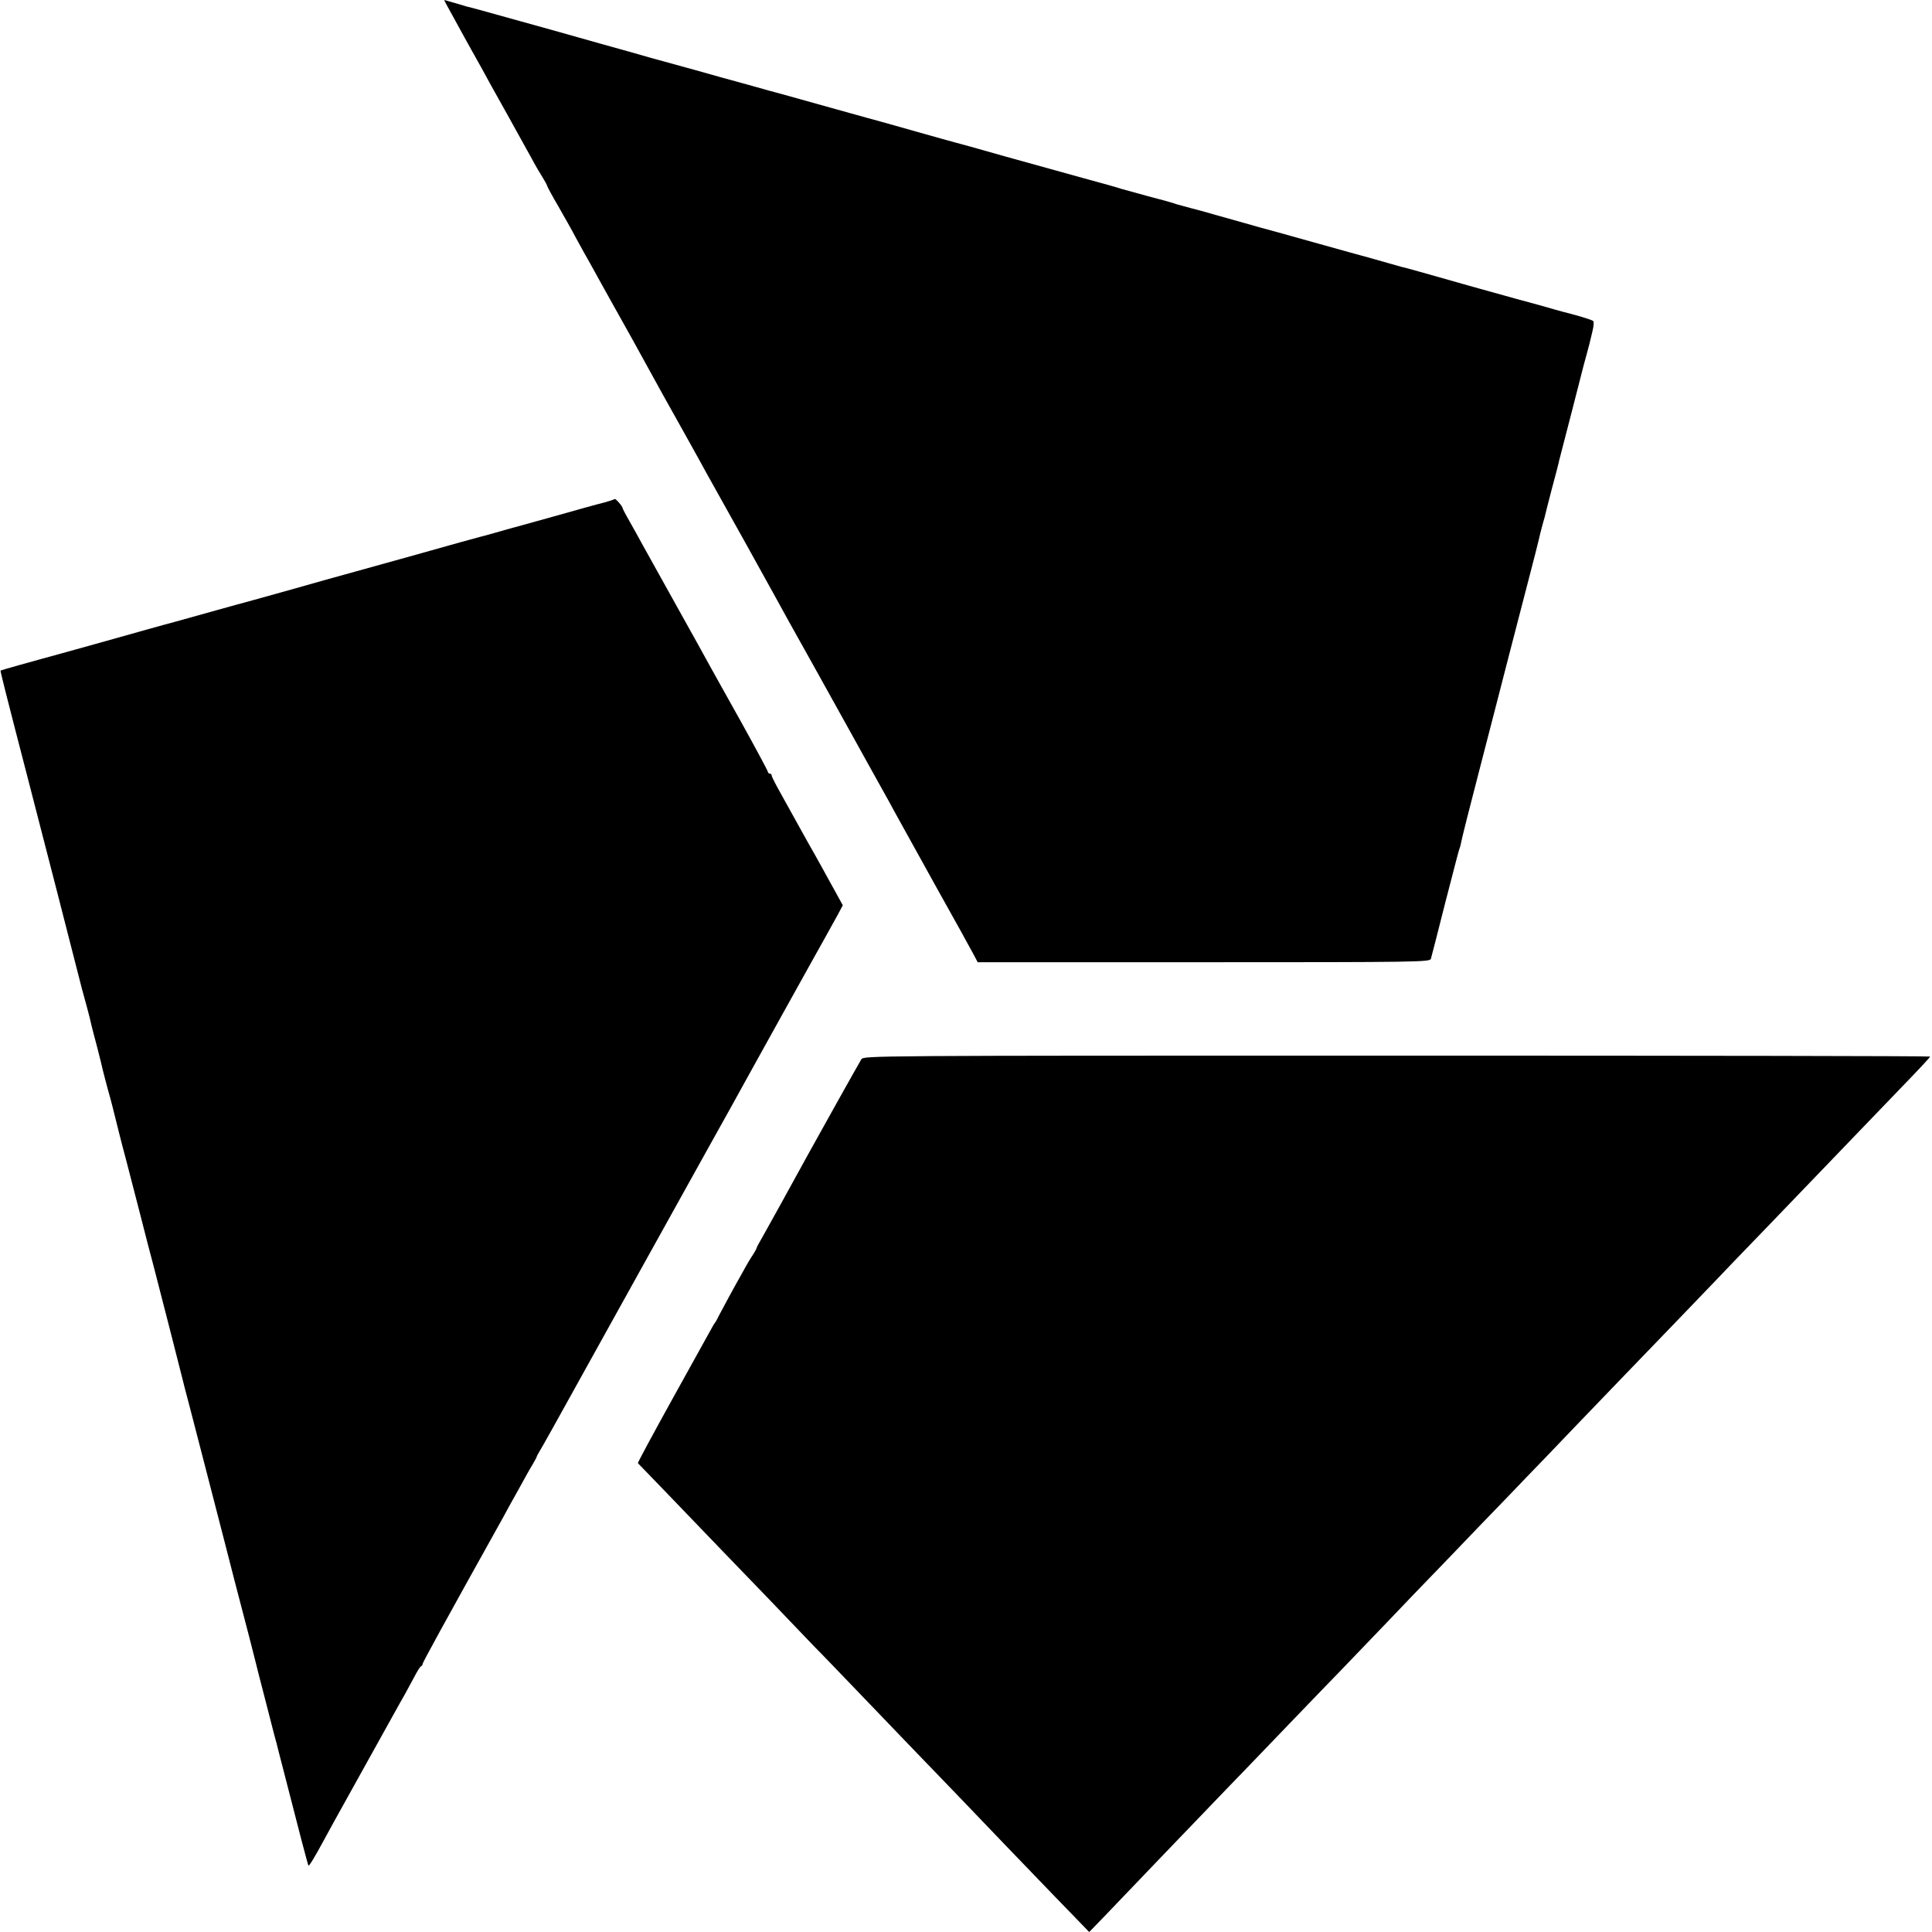 <svg xmlns="http://www.w3.org/2000/svg" width="1365.333" height="1365.333" version="1.0" viewBox="0 0 1024 1024"><path d="M241.4 11.1c3.3 6.1 7 12.7 8.1 14.7 1.2 2.1 3.7 6.6 5.7 10.2 1.9 3.6 7.9 14.4 13.3 24 5.3 9.6 11.3 20.4 13.3 24 1.9 3.6 4.6 8.2 5.9 10.2 1.3 2.1 2.3 4 2.3 4.3 0 .3 2.6 5.2 5.9 10.8 3.2 5.6 7.4 13 9.2 16.5 1.9 3.5 3.9 7.1 4.4 8 .6.9 4.7 8.4 9.3 16.7 4.6 8.2 8.7 15.7 9.2 16.5.9 1.5 13 23.3 18 32.5 3.1 5.7 6.5 11.8 12.5 22.5 6.3 11.2 9.4 16.9 12.8 23 1.6 3 4.9 8.9 7.2 13s10.1 18.1 17.3 31c7.1 12.9 14.1 25.5 15.5 28 1.3 2.5 10.3 18.7 20 36 9.6 17.3 18.6 33.5 20 36 2.3 4.1 13.7 24.8 20.1 36.2 1.4 2.7 3.8 6.9 5.2 9.5 7.2 13 17.9 32.3 20.1 36.3 8.4 14.9 17.8 32 19.5 35.2l2 3.8H638c113.3 0 119.9-.1 120.4-1.8.3-.9 3.7-14.3 7.6-29.7 4-15.4 7.3-28.3 7.5-28.6.2-.3.7-2 1-3.7.3-1.8 4.8-19.7 10.1-40 5.2-20.2 12.2-47.1 15.4-59.7 3.3-12.7 8-30.9 10.5-40.5 2.5-9.6 4.8-18.6 5.1-20 .3-1.4 1-4.3 1.6-6.5.6-2.2 1.2-4.5 1.4-5 .1-.6 1.8-7.3 3.8-15 2.1-7.7 3.9-14.7 4-15.5.2-.8 3.2-12.3 6.6-25.5 3.4-13.2 6.3-24.5 6.4-25 .2-.6.8-3 1.5-5.5s1.4-5.2 1.6-6c.2-.8.9-3.7 1.5-6.3.7-2.8.9-5.2.4-5.6-.5-.4-4.7-1.8-9.4-3.1-4.7-1.2-9.8-2.6-11.5-3.1-1.6-.5-10.4-3-19.5-5.4-9.1-2.5-18.3-5.1-20.5-5.7-2.2-.6-4.4-1.2-5-1.4-.5-.1-7.5-2.1-15.5-4.4-8-2.3-15.4-4.3-16.4-4.6-1-.2-6-1.5-11-3-5-1.4-9.8-2.8-10.6-3-.8-.2-13.6-3.7-28.5-7.9-14.8-4.2-27.7-7.7-28.5-7.9-.8-.2-7.3-2.1-14.5-4.1-7.1-2-13.7-3.8-14.5-4.1-.8-.2-4.2-1.1-7.5-2-3.3-.9-6.4-1.7-7-1.9-.5-.1-1.7-.5-2.5-.8-.8-.3-6.9-2-13.5-3.7-6.6-1.8-13.1-3.6-14.5-4-1.4-.5-10.1-3-19.5-5.5-9.3-2.6-28.2-7.8-41.8-11.6-13.6-3.9-25.6-7.2-26.5-7.4-.9-.2-9.8-2.7-19.7-5.5-9.9-2.8-18.7-5.3-19.5-5.5-.8-.2-11.4-3.1-23.5-6.5s-25.1-7-29-8.1c-3.8-1-10.4-2.8-14.5-4-4.1-1.1-8.8-2.4-10.5-2.9-1.6-.4-11.3-3.1-21.5-6-10.2-2.8-19.2-5.3-20-5.5-.8-.2-6.2-1.7-12-3.4-5.8-1.6-25.8-7.2-44.5-12.5-41.7-11.6-42.8-11.9-44-12.1-.5-.2-3.4-1-6.4-1.9-3-.9-5.6-1.6-5.7-1.6-.1 0 2.6 5 6 11.1zm84.4 253.4c-.2.2-2.8 1.1-5.8 1.9-3 .7-15.4 4.2-27.5 7.6-12.1 3.4-22.7 6.3-23.5 6.5-.8.2-4 1.1-7 2-3 .9-6.2 1.7-7 1.9-.8.2-5.8 1.6-11 3-11.6 3.3-11.7 3.3-16 4.5-1.9.5-7.5 2.1-12.5 3.5-4.9 1.4-17.1 4.7-27 7.5-9.9 2.7-24.5 6.8-32.5 9.1-8 2.2-17.6 4.9-21.5 6-3.8 1-12.8 3.5-20 5.5-7.1 2-16.8 4.7-21.5 6-4.7 1.2-22.4 6.2-39.5 11s-31.7 8.8-32.5 9c-3 .8-20.5 5.7-20.7 5.9-.2.2 2.3 10.3 14.7 58.1 9.1 35.2 15.2 59 15.6 60.5.2.8 3.1 12.1 6.4 25 3.3 12.9 6.2 24.2 6.4 25 .2.8 1.4 5.1 2.6 9.5 1.2 4.4 2.3 8.9 2.5 10 .3 1.1 1.6 6.5 3.1 11.9 1.4 5.5 2.7 10.8 2.9 11.8.2 1 1.4 5.3 2.5 9.6 1.2 4.2 2.3 8.4 2.5 9.2l2 8 2 8c.2.8 1.7 6.7 3.4 13 1.6 6.3 5 19.4 7.5 29 2.4 9.6 5.6 21.8 7 27 3.2 12.4 14.7 57.1 15.1 59 .2.8 2.1 8.5 4.4 17 2.2 8.5 5.2 20 6.6 25.5 1.4 5.5 4.6 17.9 7.1 27.5 2.5 9.6 4.7 18.2 4.9 19 .4 1.8 8.4 32.7 12.7 49 1.6 6.3 3.1 12.2 3.3 13 .2.8 2.6 10.5 5.5 21.5 2.8 11 5.3 20.7 5.6 21.5.2.8 1.4 5.8 2.8 11 9.3 36.4 13.8 53.5 14.1 53.8.3.4 3.1-4.1 7.8-12.8 1.9-3.6 8.6-15.7 14.9-27 13.8-24.8 16.8-30.2 22.5-40.5 2.4-4.4 5.1-9.1 5.9-10.5.8-1.4 2.8-5.2 4.6-8.5 1.7-3.3 3.4-6.1 3.9-6.3.5-.2.9-.8.9-1.3 0-.7 10.4-19.8 42.8-77.9 1.3-2.5 4.9-9 8-14.5 3-5.5 6.4-11.6 7.6-13.5 1.1-1.9 2.1-3.7 2.1-4 0-.3.8-1.6 1.6-3 .9-1.4 10.1-17.8 20.4-36.5 10.4-18.7 25.4-45.7 33.3-60 8-14.3 15.8-28.5 17.5-31.5 1.7-3 9.6-17.2 17.5-31.5 8-14.3 18-32.3 22.2-40 6.6-12 26.6-47.9 34.7-62.5 2.6-4.5 7.5-13.5 12.4-22.3l2.6-4.9-3.9-7.1c-2.2-4-5.4-9.7-7-12.7-1.7-3-4.9-8.9-7.3-13-2.3-4.1-5.7-10.2-7.5-13.5-1.8-3.3-5.3-9.5-7.6-13.7-2.4-4.3-4.4-8.2-4.4-8.8 0-.5-.4-1-1-1-.5 0-1-.4-1-.9s-6.4-12.4-14.1-26.3c-7.8-13.9-15.4-27.6-16.9-30.3-1.5-2.8-9.2-16.7-17.2-31s-16-28.7-17.8-32c-1.8-3.3-5-9.1-7.1-12.8-2.2-3.8-3.9-7.1-3.9-7.4 0-.9-3.7-5.2-4.2-4.8zm130.7 297c-1.2 1.9-23.4 41.6-28 50-5.8 10.7-24.9 45.2-26 47-.7 1.1-1.3 2.4-1.5 3-.1.5-1 2.1-1.9 3.5-1 1.4-3.5 5.6-5.6 9.5-2.2 3.8-5.4 9.7-7.2 13-1.8 3.3-4.1 7.6-5.1 9.5-.9 1.9-1.9 3.7-2.2 4-.3.3-1.2 1.8-2.1 3.5-.9 1.6-10.1 18.2-20.4 36.8-10.3 18.6-18.6 34-18.4 34.2.4.3 26.8 27.8 44.2 45.9 4.3 4.4 15.4 16 24.7 25.6 9.2 9.6 20.3 21.2 24.6 25.7 4.4 4.4 15.8 16.3 25.4 26.3 9.6 10 20.4 21.3 24 25 12.3 12.7 44.5 46.2 51.8 53.9 4 4.2 15.7 16.3 25.9 26.9l18.6 19.2 7-7.2C605 995.1 633 966 650 948.3c6.9-7.1 22-22.8 33.5-34.8 11.6-12 23.9-24.9 27.5-28.5 3.6-3.7 14.4-15 24-25 9.6-10.1 20.2-21.1 23.5-24.5 3.3-3.4 14.6-15.1 25-26 10.5-10.8 22.2-23 26-27 3.9-4 14.9-15.4 24.5-25.5 9.6-10 20.9-21.7 25-26 14.8-15.3 47.6-49.4 51.5-53.5 2.2-2.4 13.5-14.1 25-26 23.8-24.7 25.3-26.3 50-52 9.9-10.3 22.4-23.3 27.8-28.9 5.3-5.5 9.7-10.3 9.7-10.6 0-.3-127.2-.5-282.6-.5-281.6 0-282.7 0-283.9 2z"/></svg>
